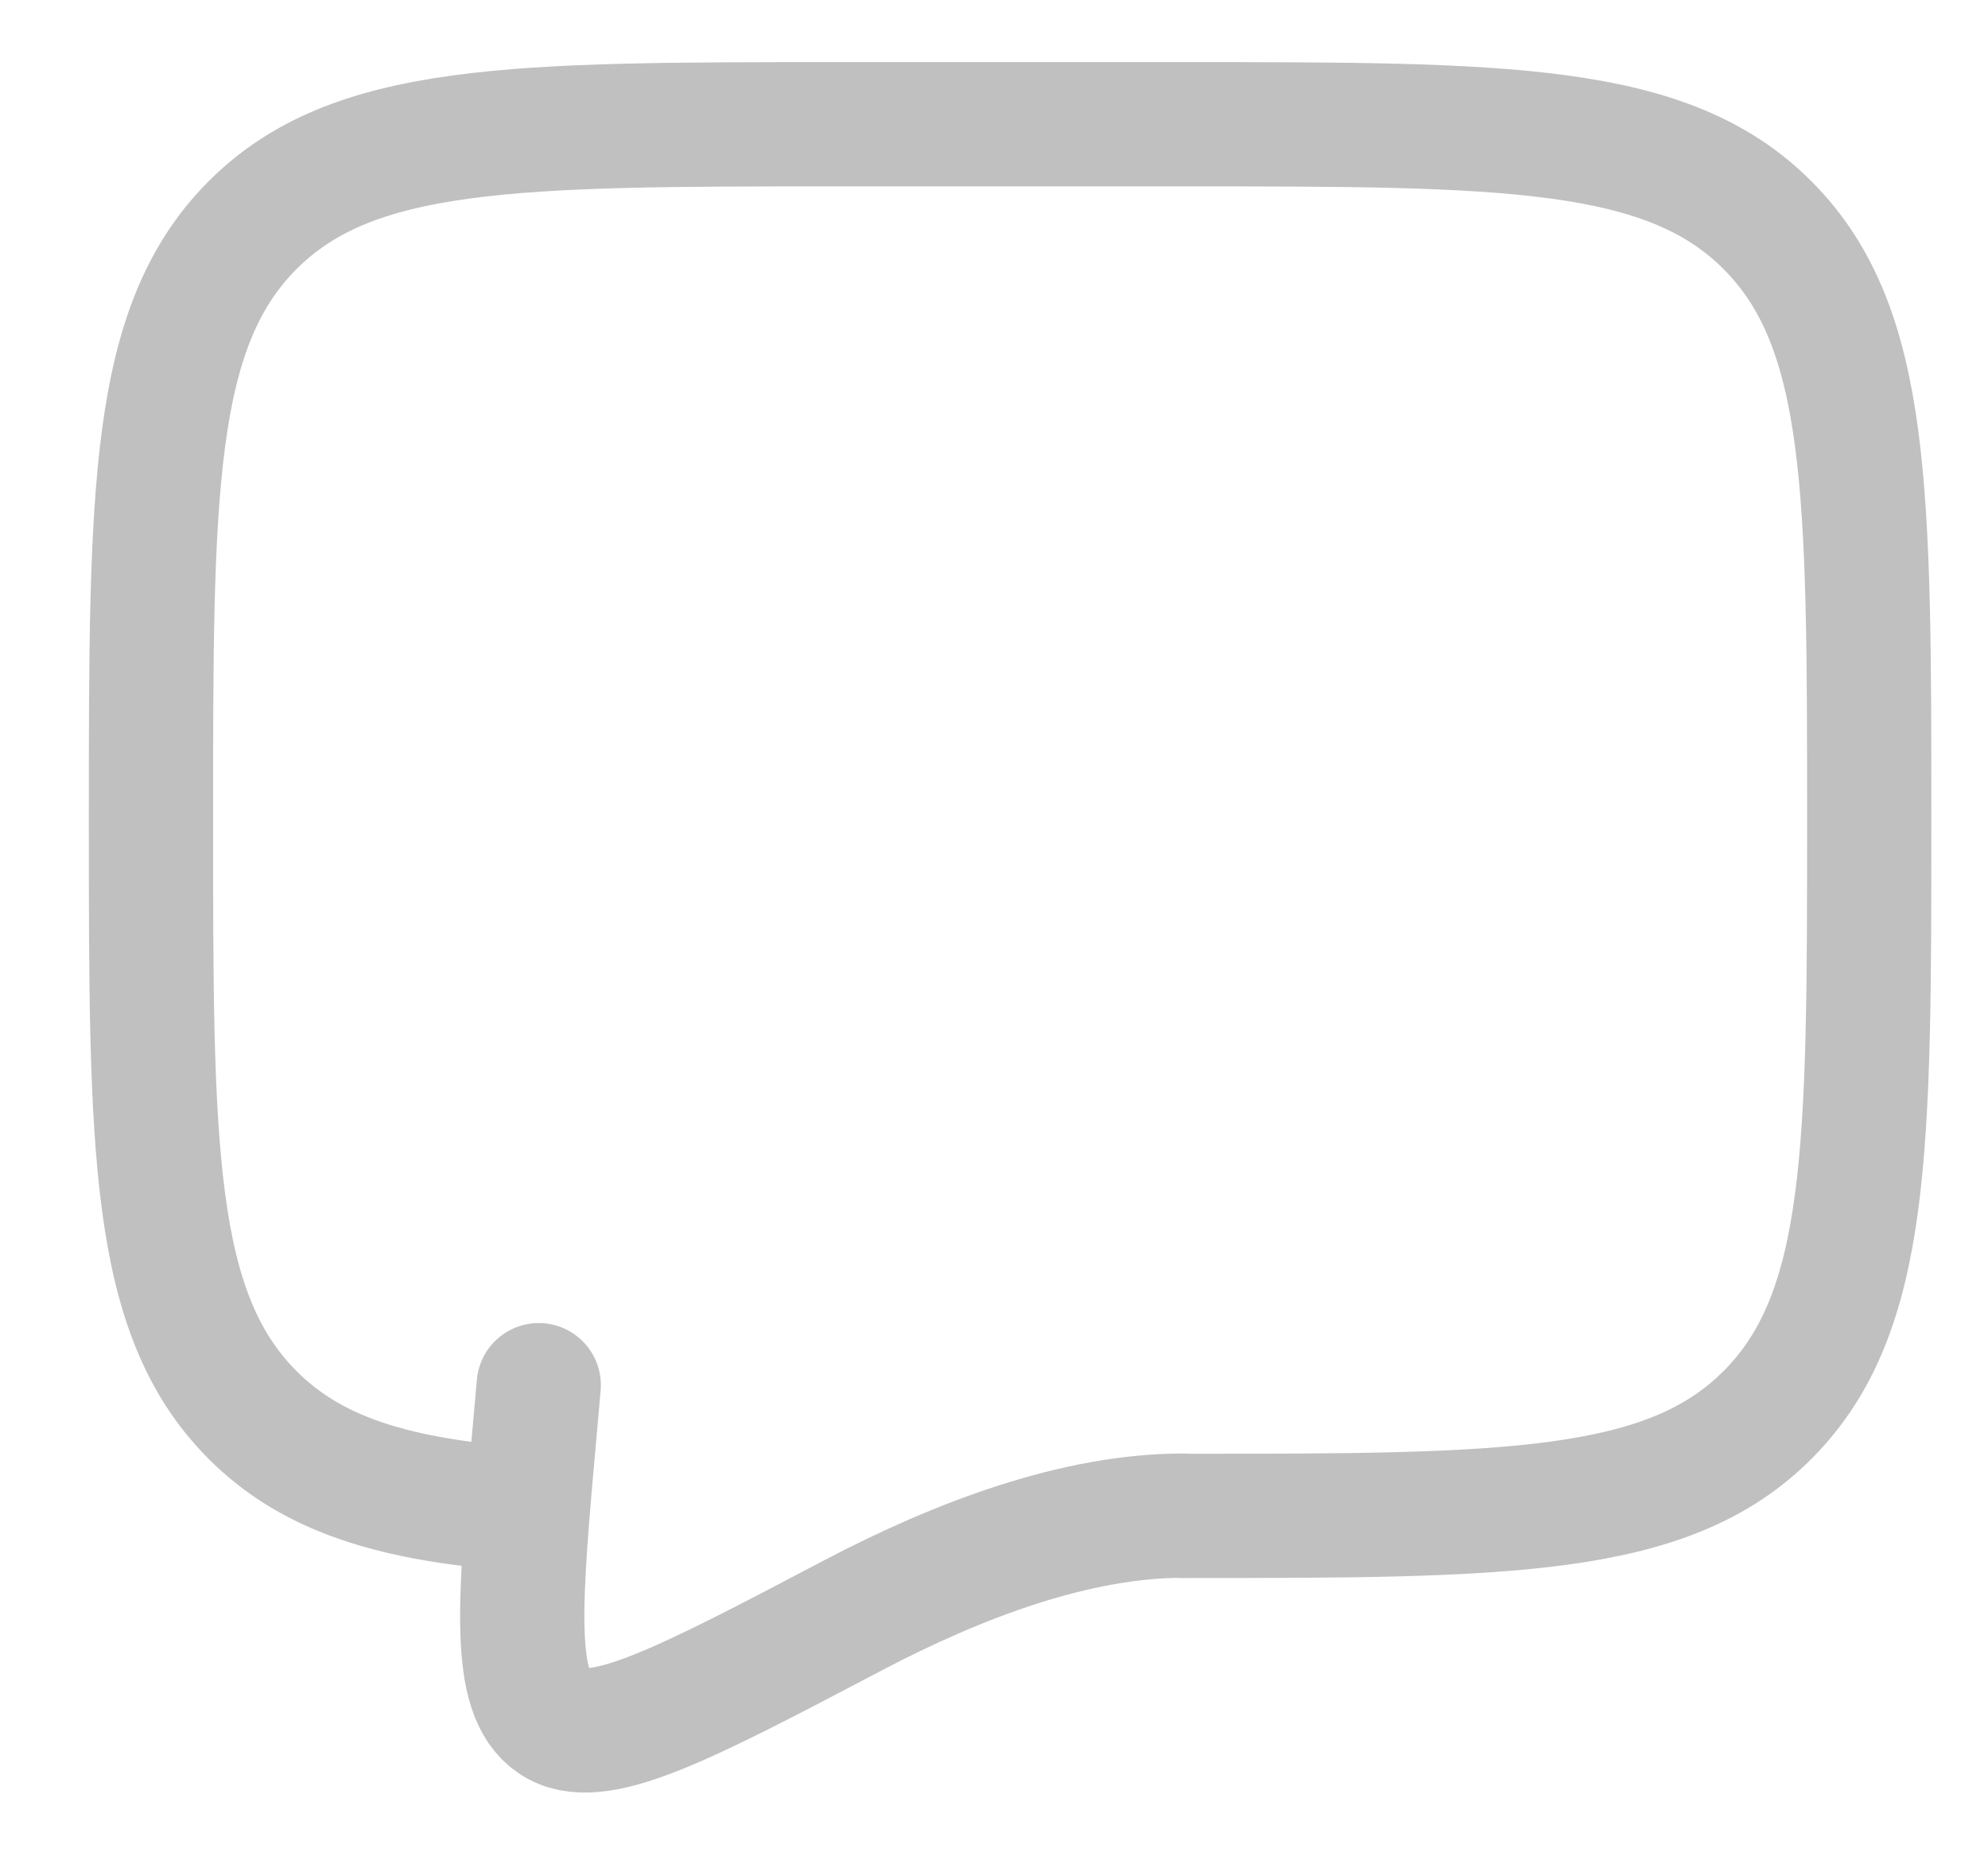 <svg width="16" height="15" viewBox="0 0 16 15" fill="none" xmlns="http://www.w3.org/2000/svg">
<path d="M9.512 12.2C12.12 12.2 13.424 12.2 14.233 11.38C15.044 10.56 15.044 9.24 15.044 6.6C15.044 3.96 15.044 2.64 14.233 1.82C13.424 1 12.12 1 9.512 1H6.746C4.139 1 2.835 1 2.025 1.82C1.215 2.64 1.215 3.96 1.215 6.6C1.215 9.24 1.215 10.56 2.025 11.38C2.477 11.837 3.082 12.04 3.981 12.129" stroke="#C0C0C0" stroke-linecap="round" stroke-linejoin="round"/>
<path d="M9.522 12.198C8.667 12.198 7.726 12.548 6.866 13C5.485 13.726 4.794 14.089 4.454 13.857C4.114 13.626 4.178 12.909 4.307 11.475L4.336 11.148" stroke="#C0C0C0" stroke-linecap="round"/>
</svg>

